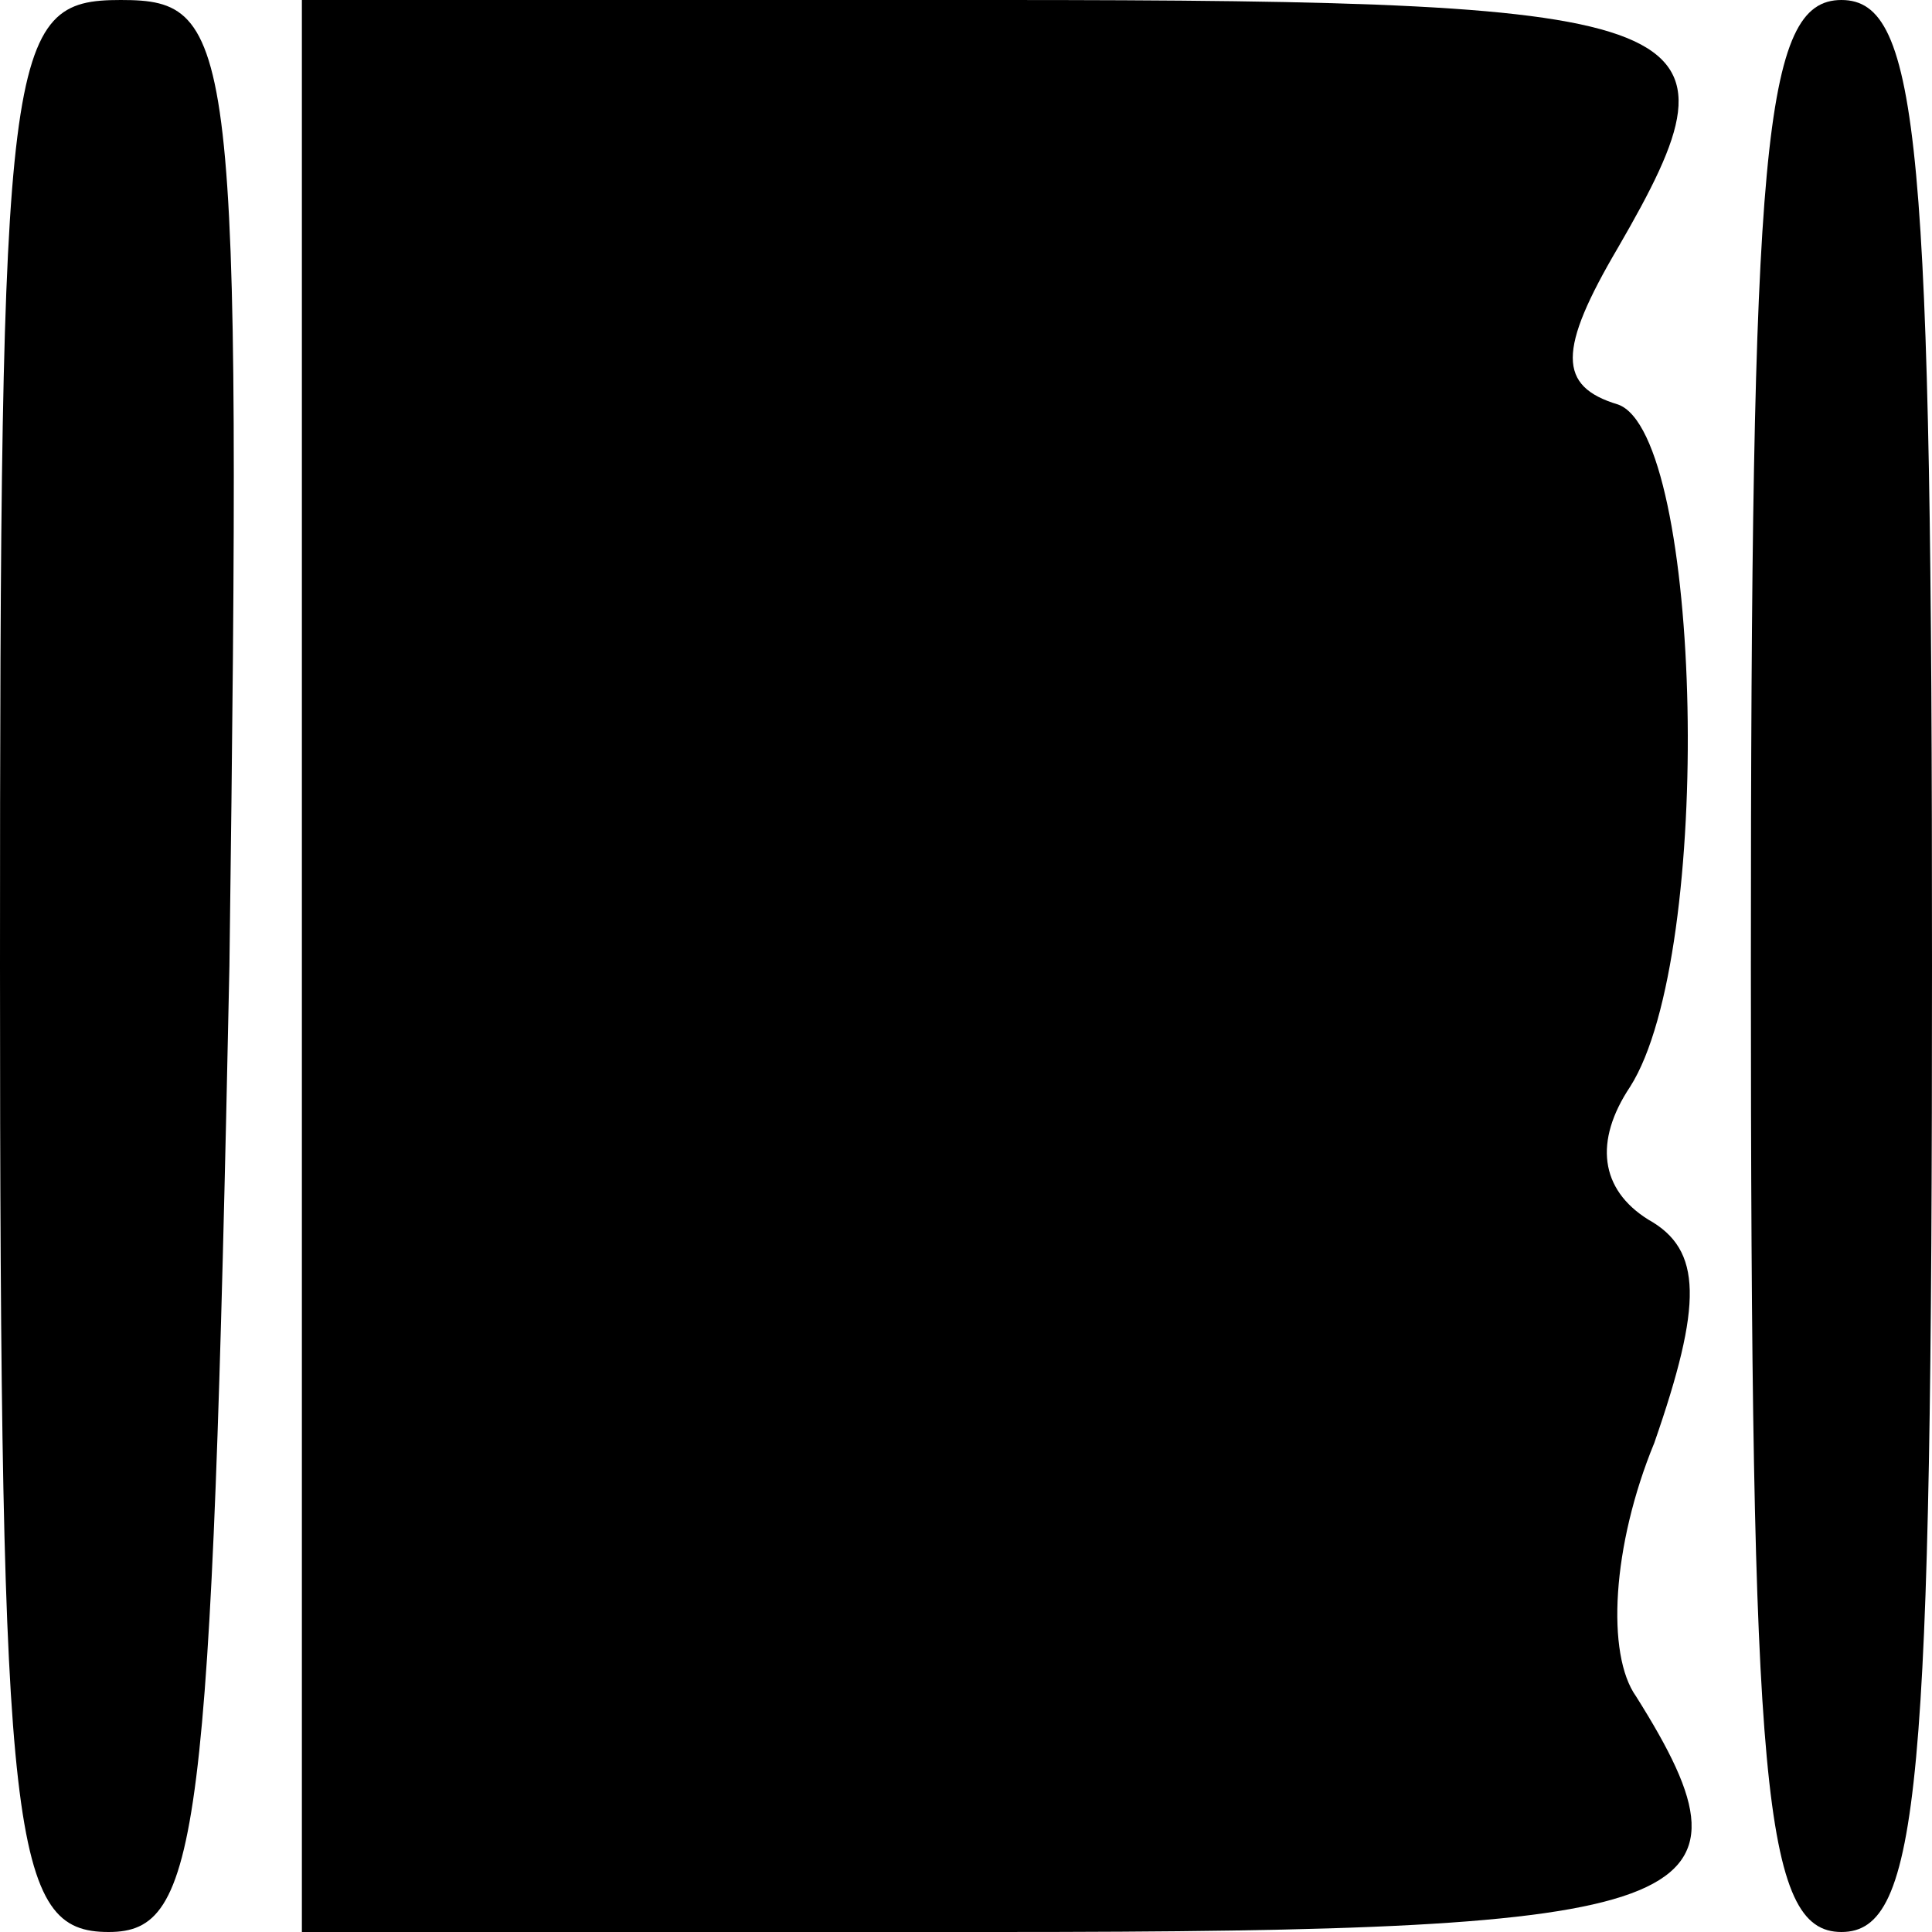 <?xml version="1.0" standalone="no"?>
<!DOCTYPE svg PUBLIC "-//W3C//DTD SVG 20010904//EN"
 "http://www.w3.org/TR/2001/REC-SVG-20010904/DTD/svg10.dtd">
<svg version="1.0" xmlns="http://www.w3.org/2000/svg"
 width="32pt" height="32pt" viewBox="0 0 32 32"
 preserveAspectRatio="xMidYMid meet">
<g transform="translate(0,32) scale(0.1,-0.1)"
fill="#000000" stroke="none">
<path fill="#000000" stroke="none" d="M0 160 c0 -146 2 -160 18 -160 15 0 17
15 20 160 2 154 1 160 -18 160 -19 0 -20 -7 -20 -160z"/>
<path fill="#000000" stroke="none" d="M50 160 l0 -160 115 0 c117 0 128 4
106 39 -5 7 -4 25 3 42 8 23 8 32 -1 37 -8 5 -9 13 -3 22 14 22 12 108 -2 113
-10 3 -10 9 0 26 22 38 16 41 -103 41 l-115 0 0 -160z"/>
<path fill="#000000" stroke="none" d="M290 160 c0 -136 2 -160 15 -160 13 0
15 24 15 160 0 136 -2 160 -15 160 -13 0 -15 -24 -15 -160z"/>
</g>
</svg>
